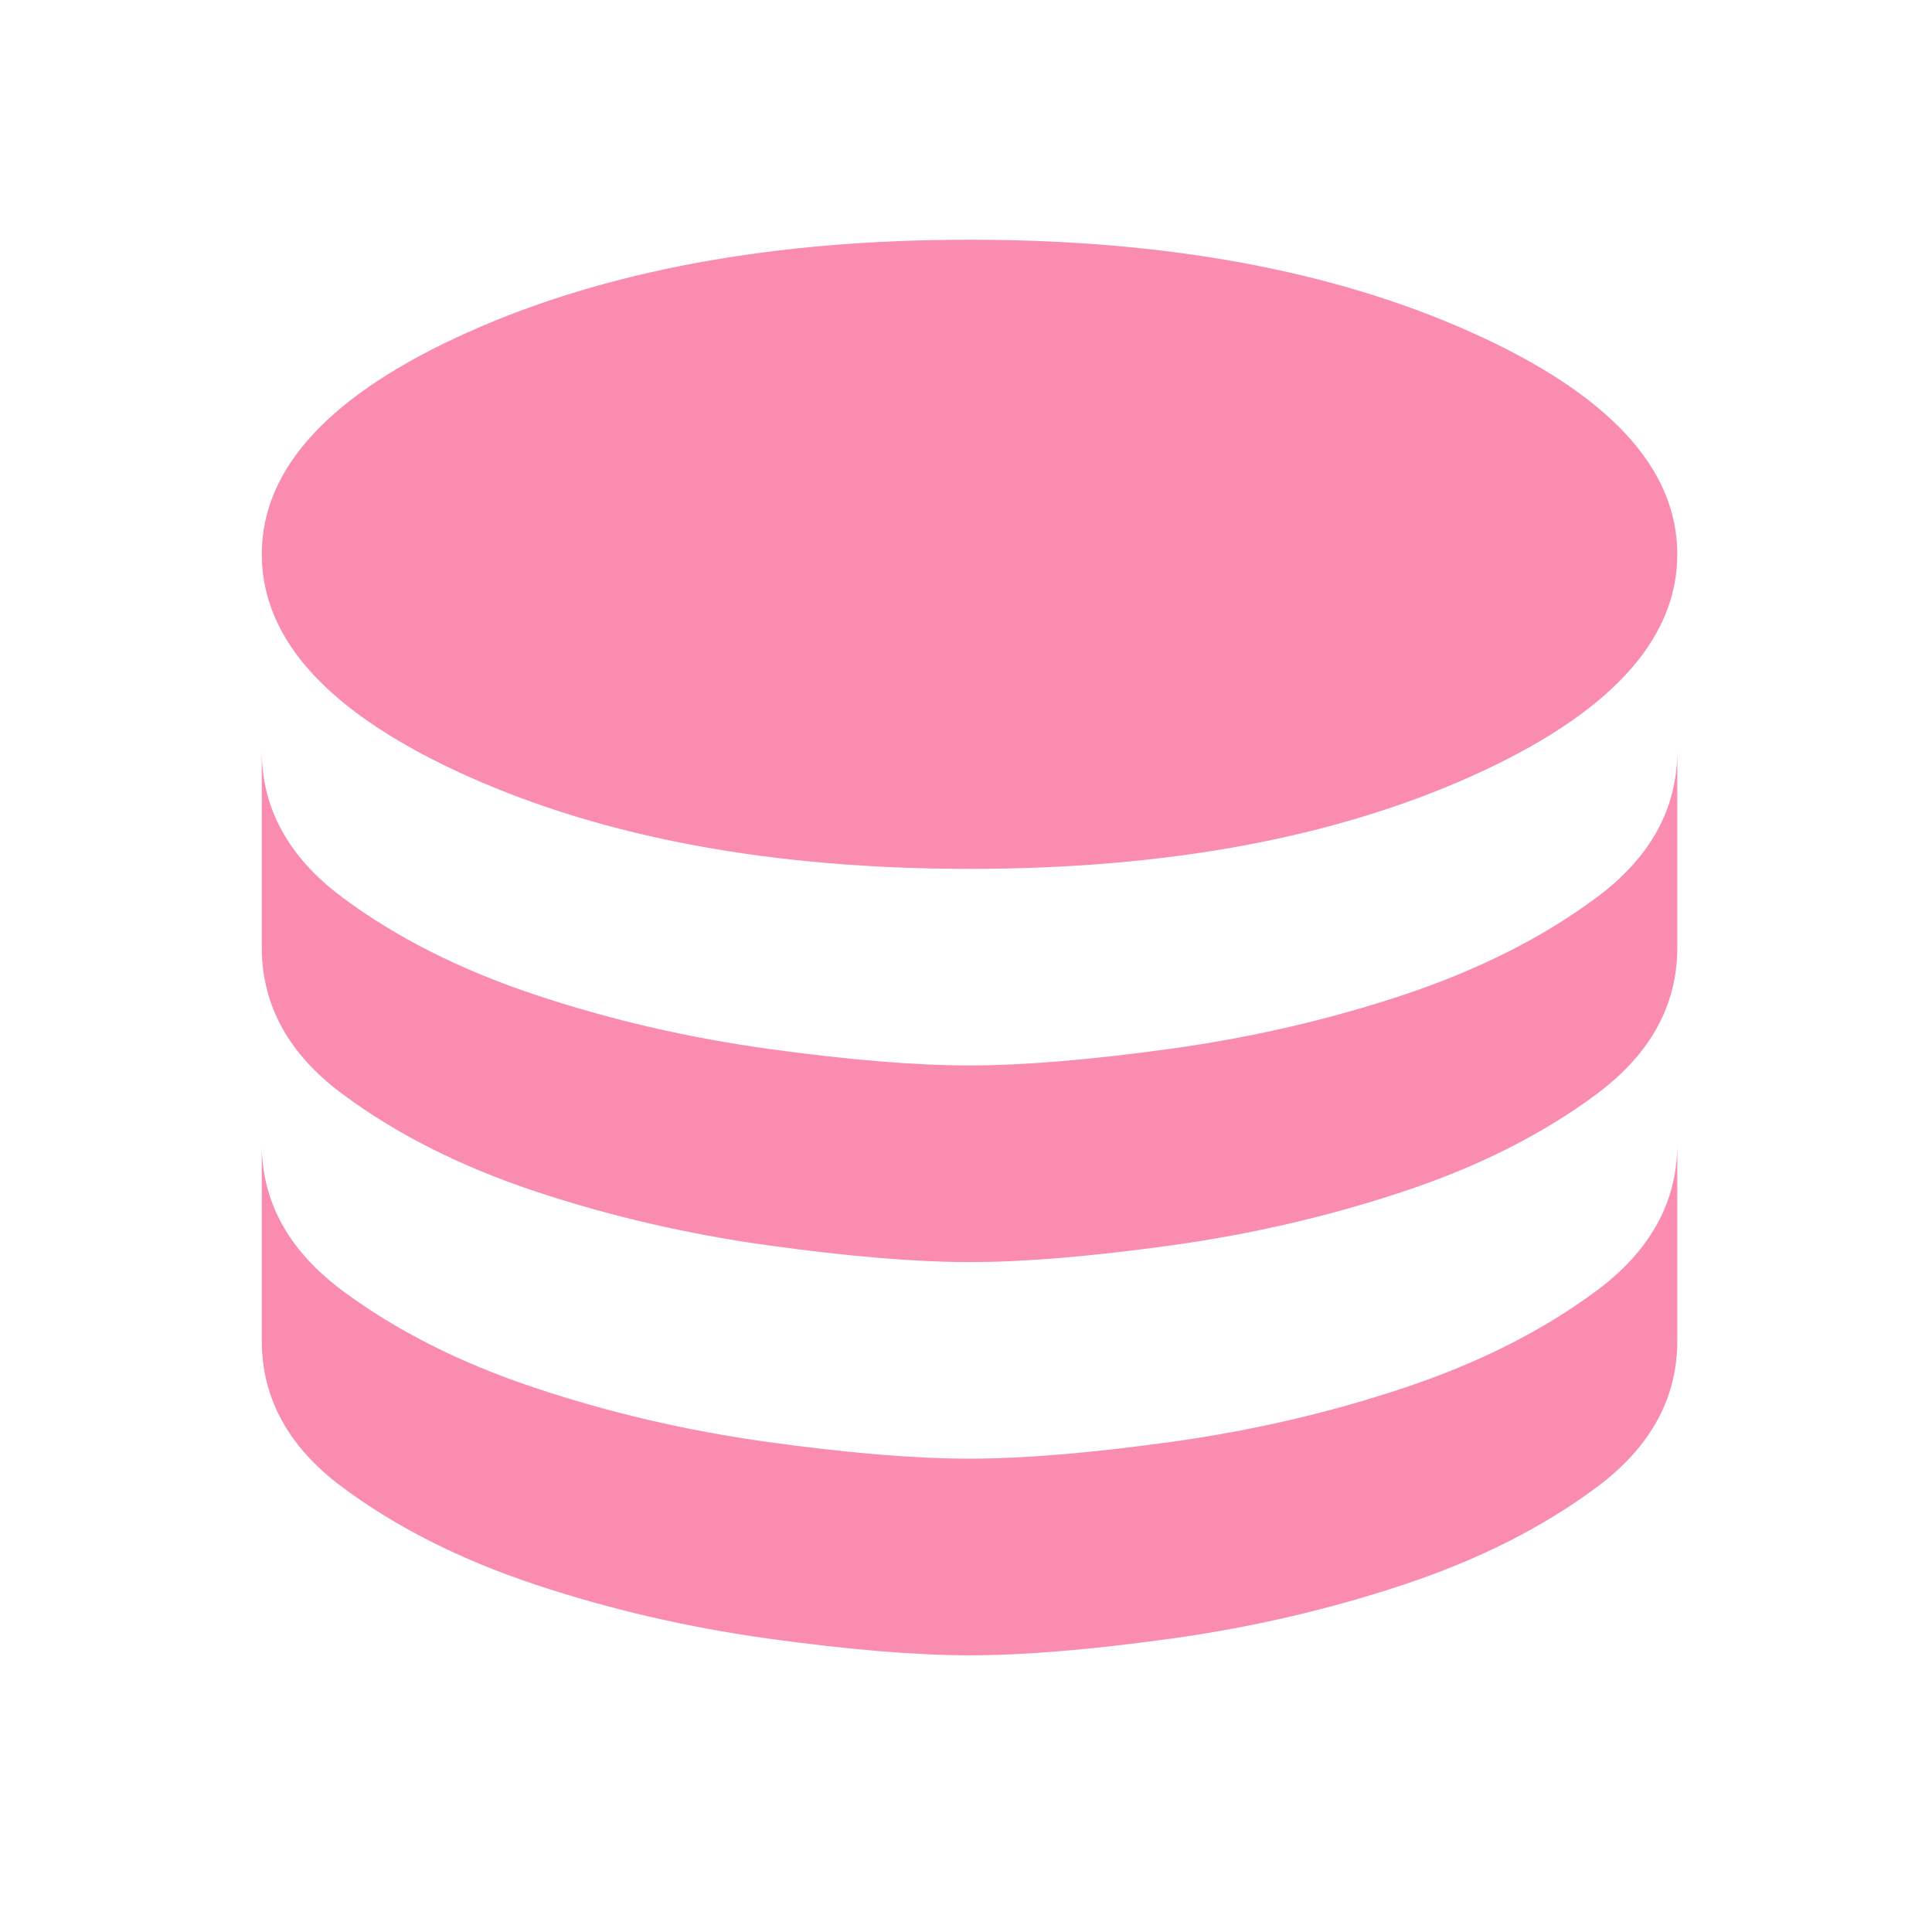 <svg width="36" height="36" viewBox="0 0 36 36" fill="none" xmlns="http://www.w3.org/2000/svg">
<path d="M18.066 16.19C21.73 16.19 24.843 15.616 27.408 14.468C29.972 13.32 31.254 11.94 31.254 10.328C31.254 8.717 29.972 7.337 27.408 6.189C24.843 5.041 21.73 4.467 18.066 4.467C14.403 4.467 11.289 5.041 8.724 6.189C6.16 7.337 4.878 8.717 4.878 10.328C4.878 11.94 6.16 13.32 8.724 14.468C11.289 15.616 14.403 16.19 18.066 16.19ZM18.066 19.853C19.067 19.853 20.319 19.749 21.822 19.541C23.324 19.333 24.771 18.998 26.162 18.535C27.554 18.07 28.751 17.466 29.752 16.722C30.754 15.977 31.254 15.068 31.254 13.992V17.655C31.254 18.73 30.754 19.64 29.752 20.385C28.751 21.131 27.554 21.735 26.162 22.198C24.77 22.662 23.323 22.998 21.822 23.206C20.32 23.414 19.068 23.518 18.066 23.517C17.065 23.517 15.813 23.413 14.312 23.205C12.81 22.997 11.363 22.661 9.97 22.198C8.578 21.734 7.381 21.13 6.38 20.385C5.378 19.641 4.878 18.731 4.878 17.655V13.992C4.878 15.066 5.378 15.976 6.38 16.722C7.381 17.467 8.578 18.072 9.97 18.535C11.362 18.999 12.809 19.335 14.312 19.543C15.814 19.751 17.066 19.854 18.066 19.853ZM18.066 27.18C19.067 27.18 20.319 27.076 21.822 26.868C23.324 26.66 24.771 26.325 26.162 25.861C27.554 25.397 28.751 24.793 29.752 24.049C30.754 23.304 31.254 22.394 31.254 21.319V24.982C31.254 26.057 30.754 26.967 29.752 27.712C28.751 28.458 27.554 29.062 26.162 29.525C24.77 29.989 23.323 30.325 21.822 30.533C20.32 30.741 19.068 30.845 18.066 30.844C17.065 30.844 15.813 30.74 14.312 30.532C12.81 30.323 11.363 29.988 9.97 29.525C8.578 29.061 7.381 28.457 6.38 27.712C5.378 26.968 4.878 26.058 4.878 24.982V21.319C4.878 22.393 5.378 23.303 6.38 24.049C7.381 24.794 8.578 25.398 9.97 25.861C11.362 26.326 12.809 26.662 14.312 26.87C15.814 27.078 17.066 27.181 18.066 27.18Z" fill="#F98CAF"/>
</svg>
